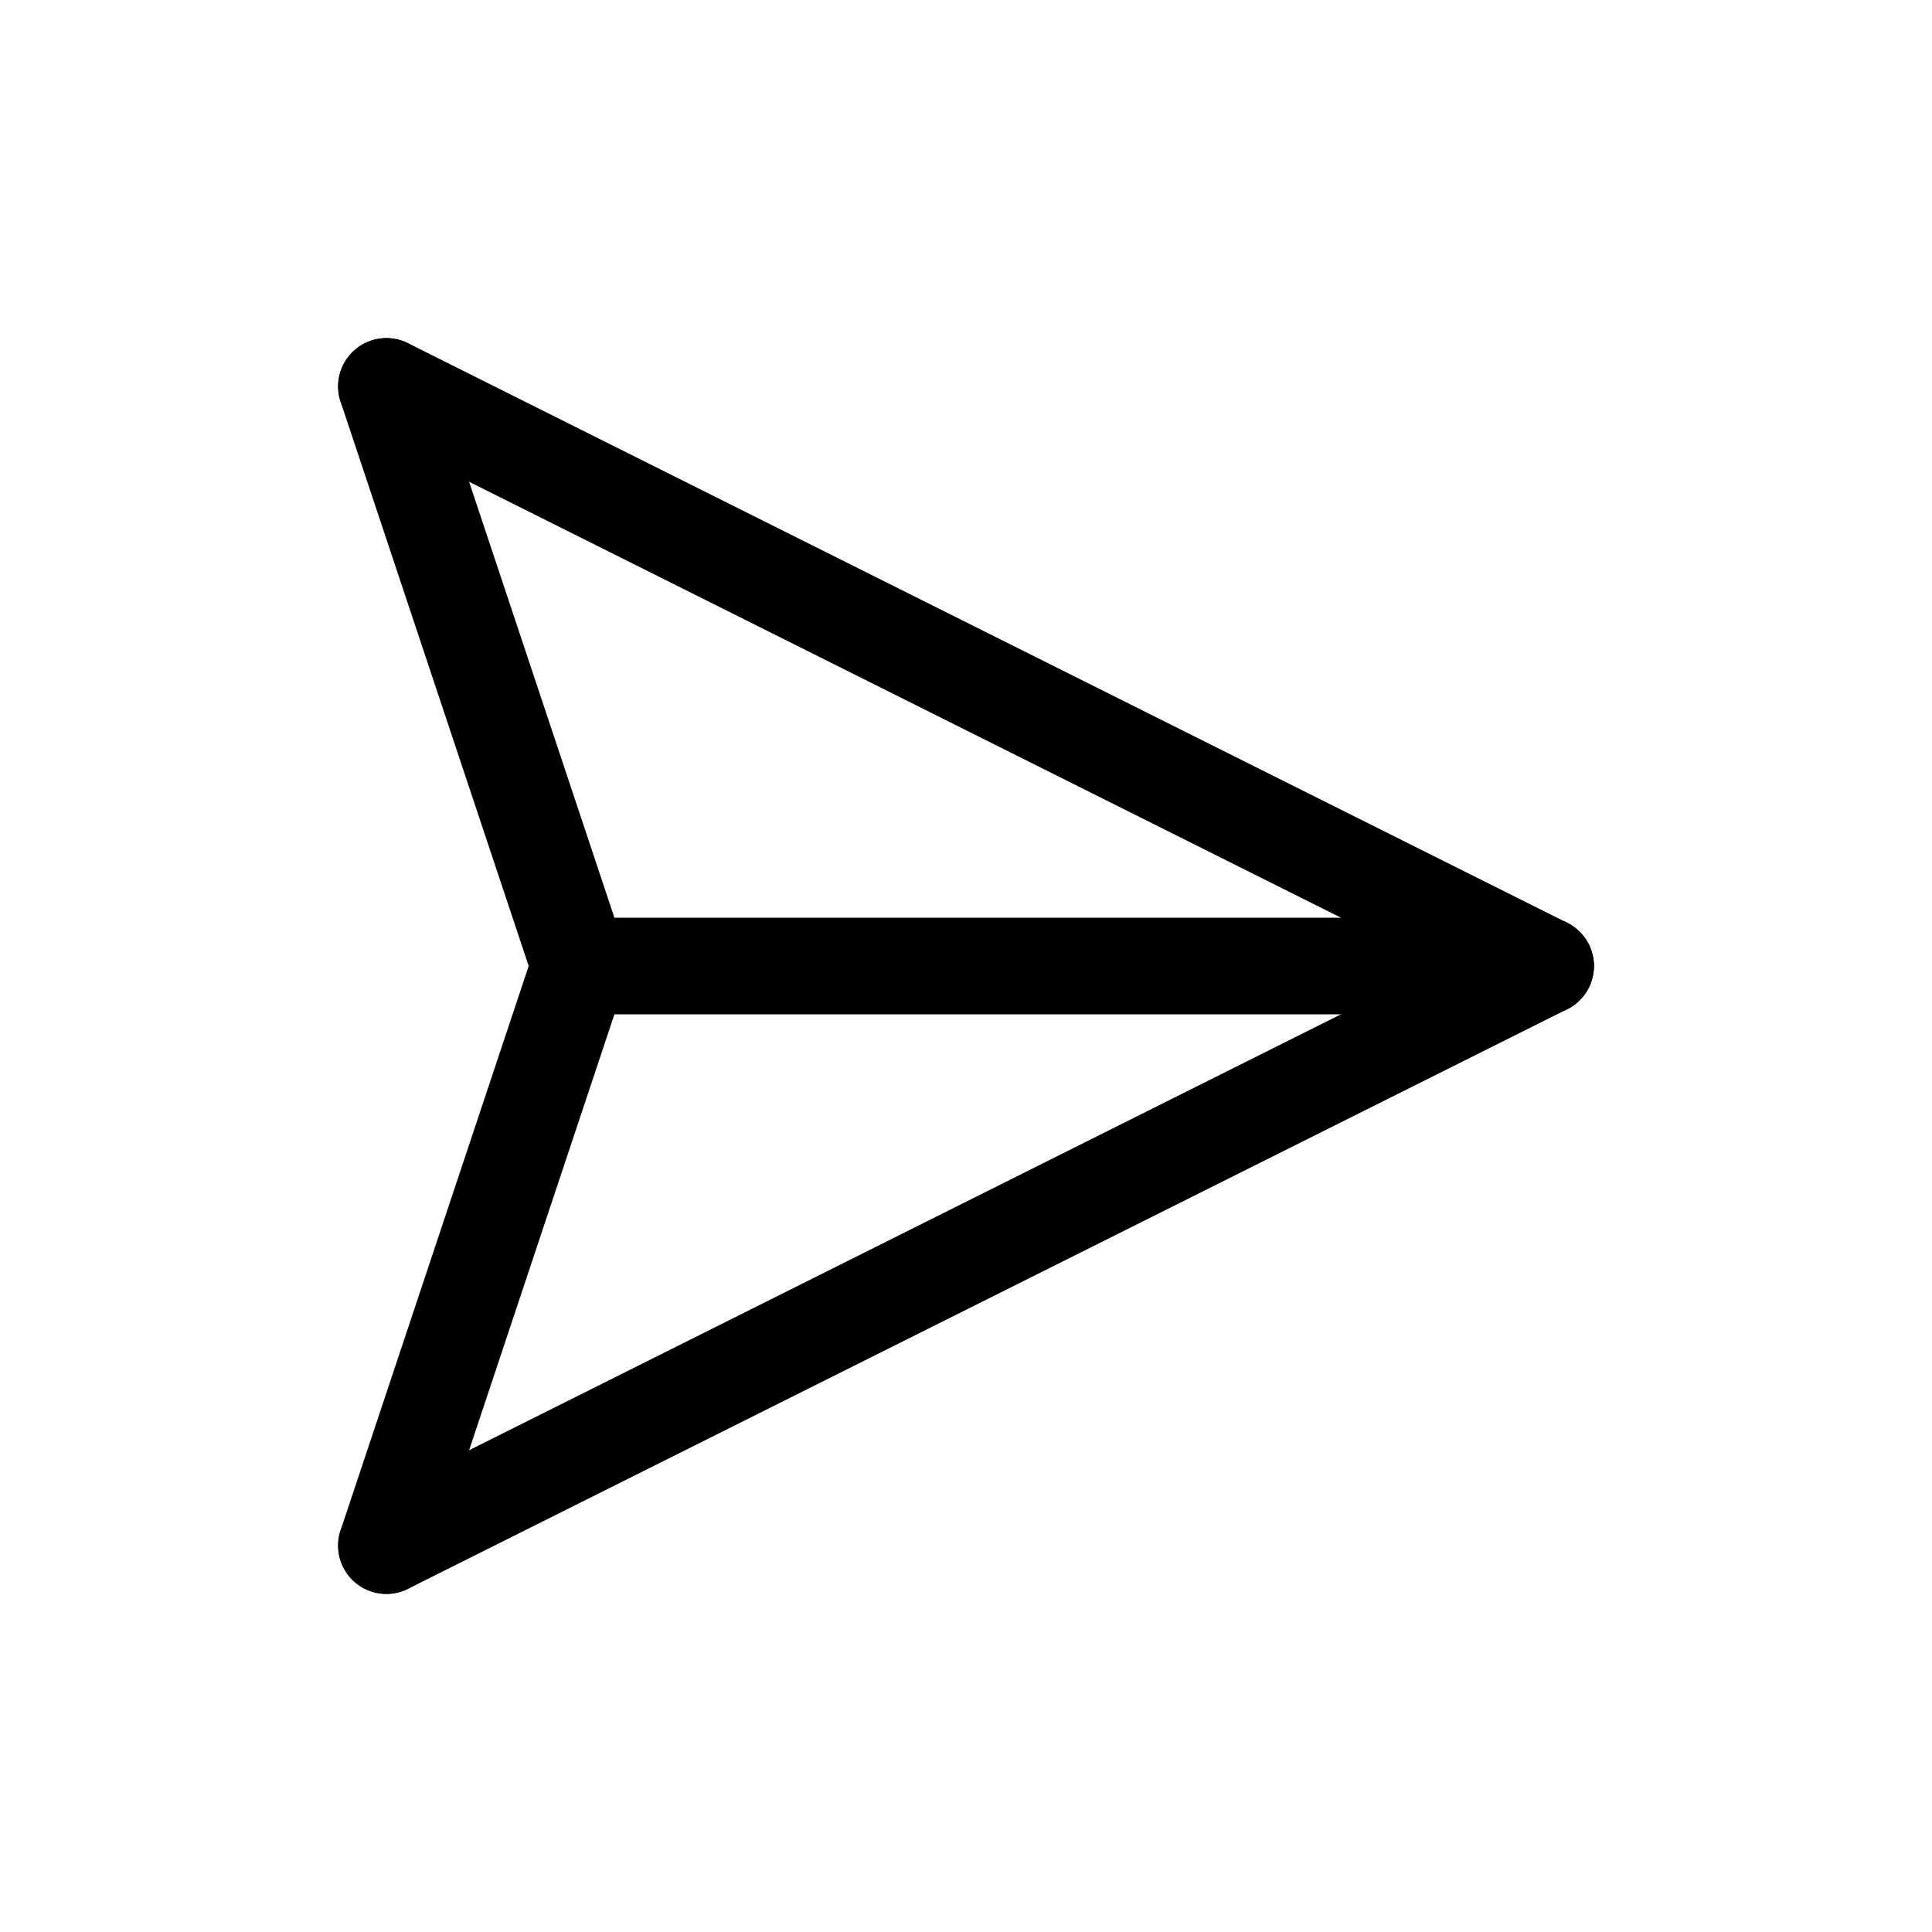 <svg id="Set_4" data-name="Set 4" xmlns="http://www.w3.org/2000/svg" viewBox="0 0 10 10"><defs><style>.cls-1{fill:none;stroke:#000;stroke-linecap:round;stroke-linejoin:round;stroke-width:0.5px;}</style></defs><title>Set_4</title><line class="cls-1" x1="2" y1="2" x2="8" y2="5"/><line class="cls-1" x1="8" y1="5" x2="2" y2="8"/><line class="cls-1" x1="2" y1="2" x2="3" y2="5"/><line class="cls-1" x1="2" y1="8" x2="3" y2="5"/><line class="cls-1" x1="3" y1="5" x2="8" y2="5"/></svg>